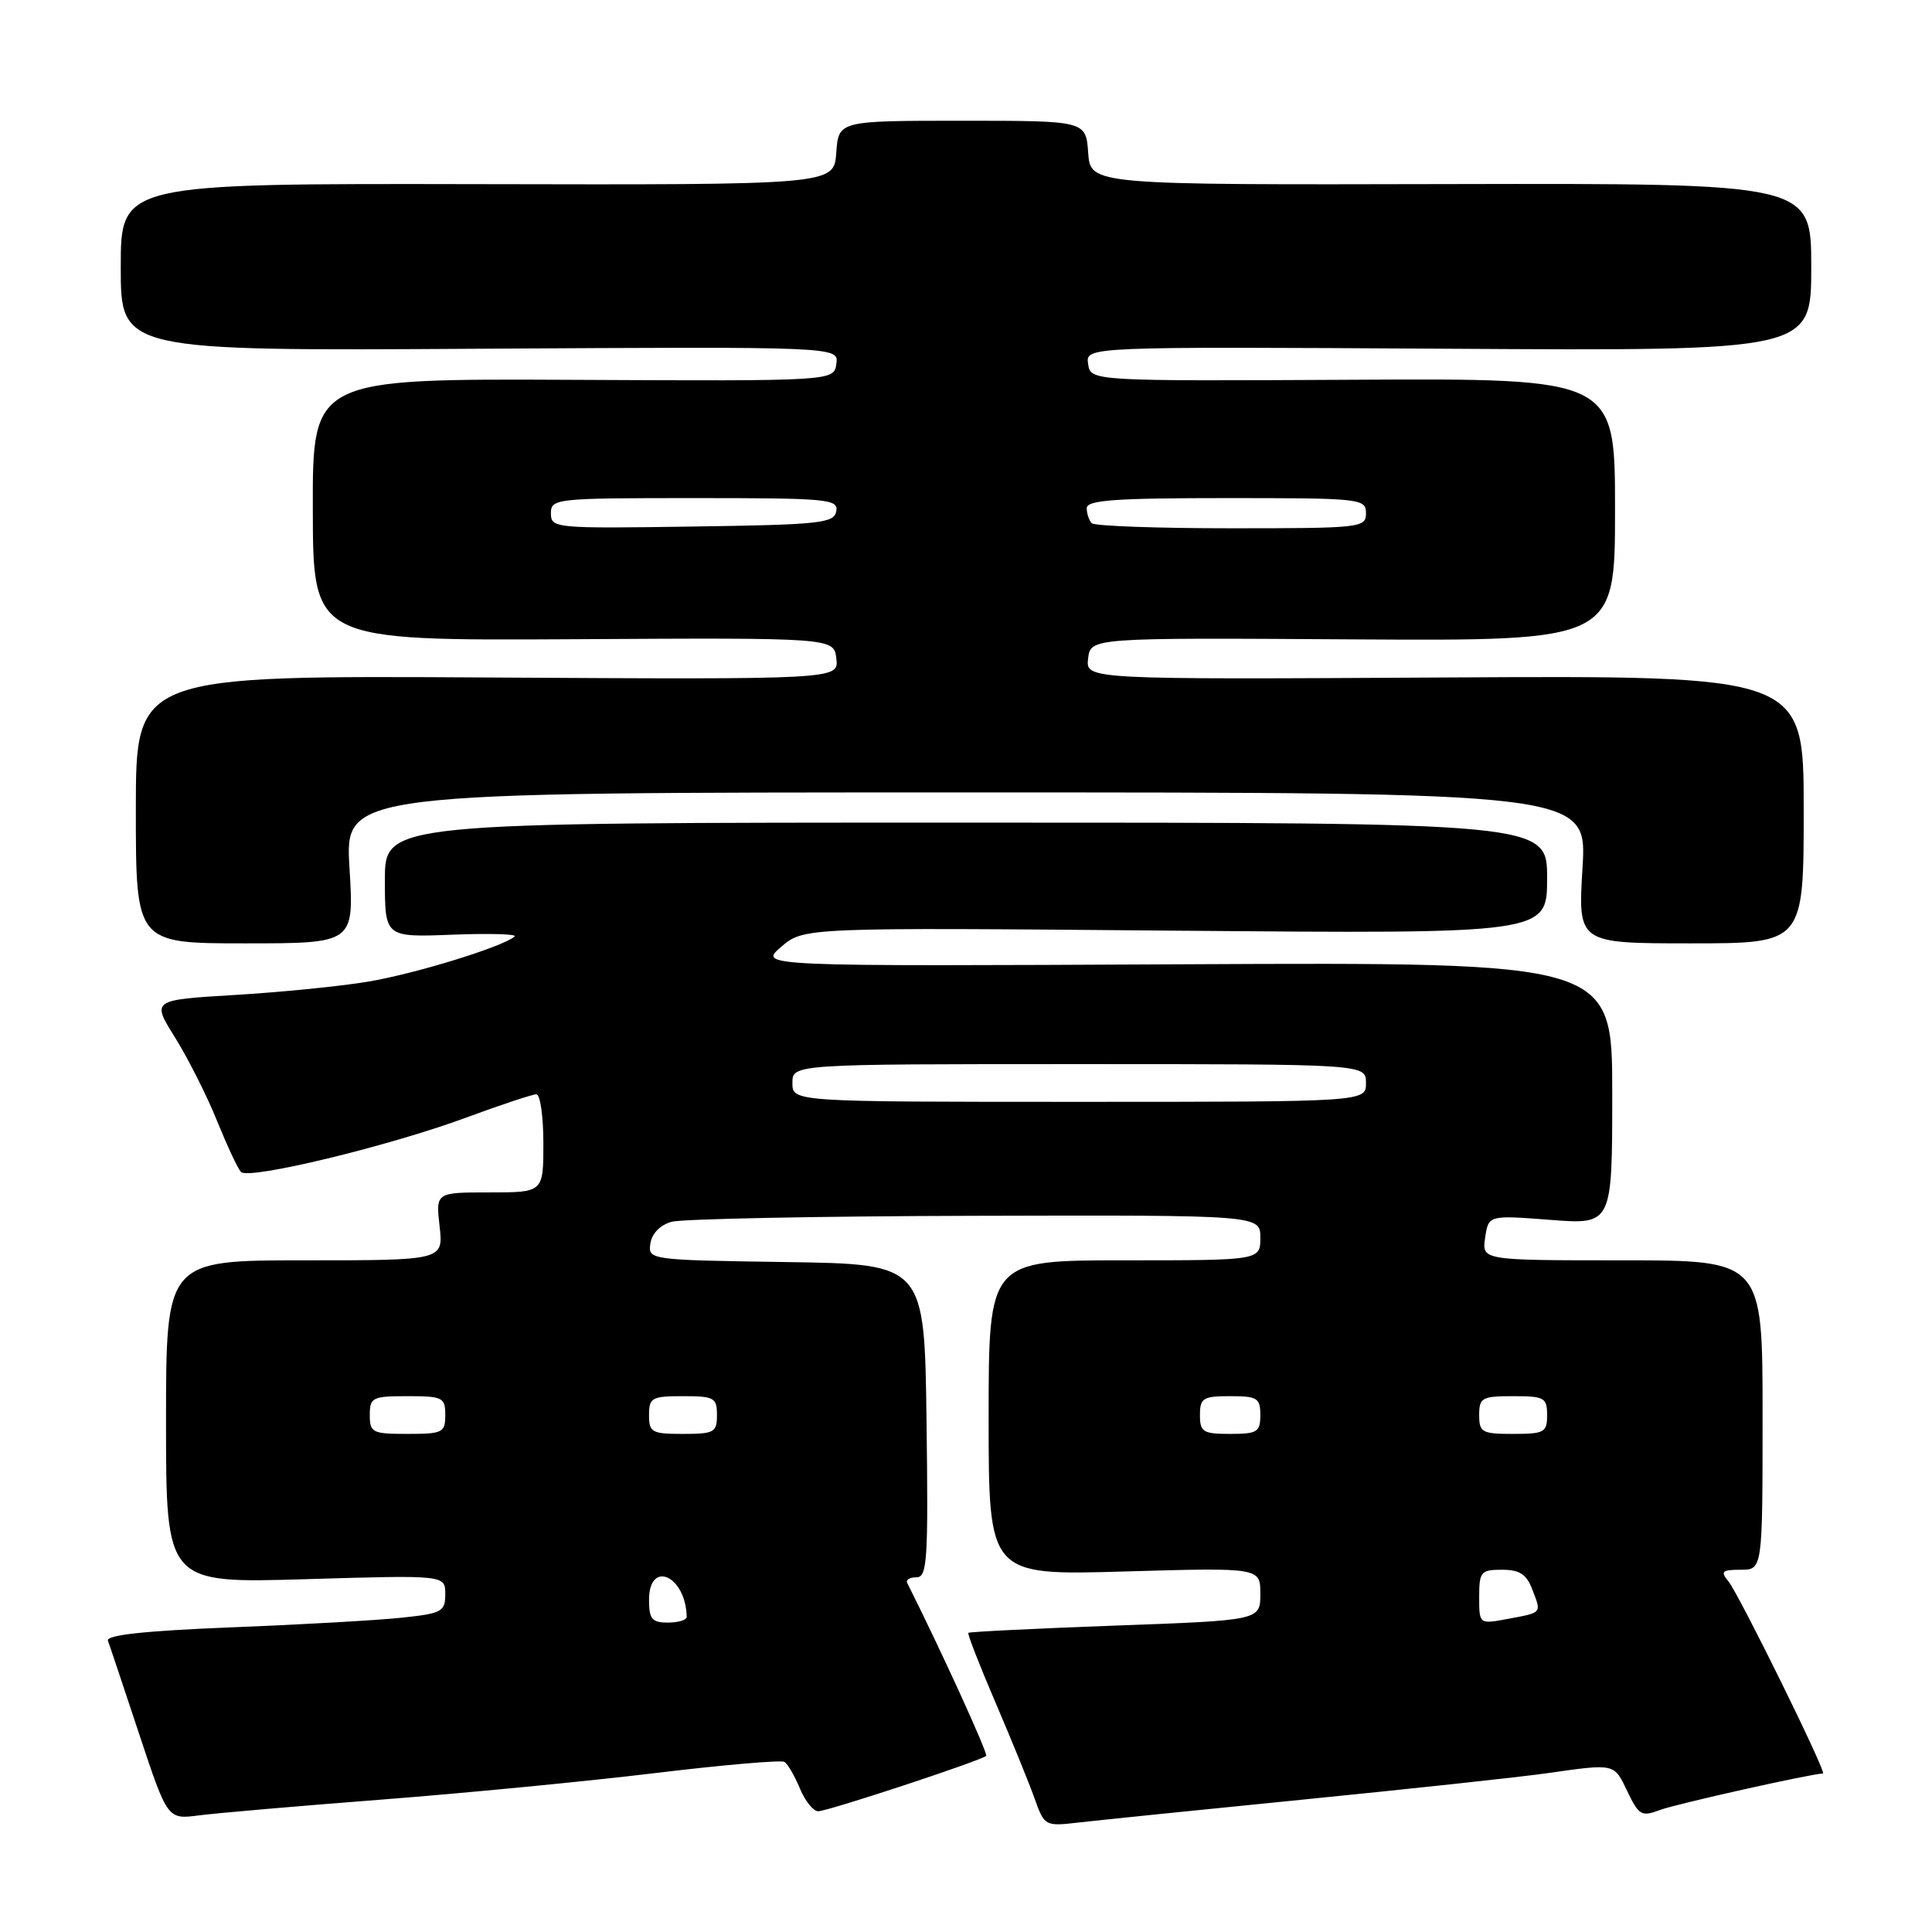 <?xml version="1.0" encoding="UTF-8" standalone="no"?>
<!DOCTYPE svg PUBLIC "-//W3C//DTD SVG 1.1//EN" "http://www.w3.org/Graphics/SVG/1.1/DTD/svg11.dtd" >
<svg xmlns="http://www.w3.org/2000/svg" xmlns:xlink="http://www.w3.org/1999/xlink" version="1.1" viewBox="0 0 256 256">
 <g >
 <path fill="currentColor"
d=" M 173.00 238.42 C 187.03 237.02 201.43 235.47 205.00 234.96 C 214.08 233.67 213.85 233.62 215.66 237.42 C 217.15 240.53 217.52 240.75 219.90 239.85 C 221.95 239.06 240.12 235.00 241.56 235.00 C 242.12 235.00 230.39 211.18 229.02 209.53 C 227.94 208.22 228.17 208.00 230.65 208.00 C 233.55 208.00 233.55 208.00 233.55 187.50 C 233.55 167.00 233.55 167.00 214.95 167.00 C 196.35 167.00 196.35 167.00 196.79 164.00 C 197.23 161.01 197.23 161.01 205.43 161.64 C 213.63 162.27 213.63 162.27 213.63 144.88 C 213.63 127.50 213.63 127.50 157.07 127.77 C 100.50 128.05 100.50 128.05 103.50 125.47 C 106.50 122.89 106.50 122.89 155.75 123.32 C 205.00 123.74 205.00 123.74 205.00 116.37 C 205.00 109.00 205.00 109.00 128.00 109.00 C 51.00 109.00 51.00 109.00 51.00 116.60 C 51.00 124.20 51.00 124.20 59.95 123.85 C 64.87 123.66 68.59 123.77 68.20 124.09 C 66.58 125.47 55.01 129.03 48.79 130.07 C 45.11 130.69 37.14 131.48 31.09 131.84 C 20.08 132.50 20.08 132.50 23.21 137.50 C 24.92 140.25 27.42 145.20 28.75 148.50 C 30.09 151.80 31.51 154.86 31.93 155.29 C 32.95 156.36 51.55 151.87 61.82 148.07 C 66.39 146.38 70.56 145.00 71.07 145.00 C 71.58 145.00 72.00 147.93 72.00 151.50 C 72.00 158.00 72.00 158.00 64.87 158.00 C 57.74 158.00 57.74 158.00 58.25 162.50 C 58.75 167.00 58.75 167.00 40.38 167.00 C 22.00 167.00 22.00 167.00 22.00 188.40 C 22.00 209.80 22.00 209.80 40.50 209.25 C 59.00 208.70 59.00 208.70 59.00 211.22 C 59.00 213.55 58.57 213.79 53.25 214.35 C 50.09 214.69 39.94 215.27 30.70 215.63 C 19.18 216.09 14.03 216.65 14.30 217.40 C 14.53 218.01 16.39 223.58 18.45 229.80 C 22.20 241.09 22.20 241.09 26.35 240.55 C 28.63 240.25 39.50 239.31 50.50 238.46 C 61.50 237.61 77.85 236.03 86.82 234.94 C 95.80 233.86 103.51 233.19 103.94 233.46 C 104.38 233.74 105.30 235.32 105.99 236.98 C 106.68 238.64 107.77 240.00 108.42 240.00 C 109.69 240.00 130.05 233.28 130.67 232.66 C 130.95 232.38 124.70 218.69 120.21 209.75 C 120.00 209.34 120.55 209.00 121.44 209.00 C 122.87 209.00 123.01 206.74 122.77 188.25 C 122.50 167.50 122.50 167.50 104.18 167.23 C 85.99 166.96 85.87 166.94 86.18 164.77 C 86.38 163.44 87.48 162.31 89.00 161.89 C 90.38 161.51 108.49 161.15 129.25 161.10 C 167.00 161.00 167.00 161.00 167.00 164.00 C 167.00 167.00 167.00 167.00 149.00 167.00 C 131.00 167.00 131.00 167.00 131.00 187.87 C 131.00 208.75 131.00 208.75 149.00 208.23 C 167.00 207.71 167.00 207.71 167.00 211.20 C 167.00 214.70 167.00 214.70 147.78 215.40 C 137.20 215.79 128.44 216.22 128.31 216.36 C 128.17 216.50 129.78 220.63 131.89 225.55 C 134.00 230.47 136.33 236.19 137.07 238.26 C 138.40 241.98 138.45 242.01 142.95 241.49 C 145.45 241.20 158.97 239.82 173.00 238.42 Z  M 46.31 115.00 C 45.70 105.00 45.70 105.00 128.00 105.00 C 210.30 105.00 210.30 105.00 209.69 115.00 C 209.08 125.00 209.08 125.00 224.04 125.00 C 239.00 125.00 239.00 125.00 239.00 107.25 C 239.00 89.50 239.00 89.50 191.43 89.77 C 143.86 90.04 143.86 90.04 144.18 87.27 C 144.50 84.50 144.50 84.50 179.25 84.72 C 214.00 84.93 214.00 84.93 214.00 67.53 C 214.00 50.13 214.00 50.13 179.25 50.32 C 144.50 50.50 144.50 50.50 144.18 48.21 C 143.85 45.93 143.85 45.93 191.93 46.21 C 240.00 46.50 240.00 46.50 240.00 35.39 C 240.00 24.29 240.00 24.29 192.25 24.39 C 144.50 24.50 144.50 24.50 144.19 20.25 C 143.89 16.00 143.89 16.00 127.50 16.00 C 111.11 16.00 111.11 16.00 110.81 20.25 C 110.50 24.50 110.50 24.50 63.25 24.40 C 16.00 24.31 16.00 24.31 16.00 35.40 C 16.00 46.50 16.00 46.50 63.57 46.21 C 111.15 45.93 111.15 45.93 110.82 48.21 C 110.50 50.50 110.50 50.50 75.96 50.33 C 41.41 50.17 41.41 50.17 41.45 67.53 C 41.48 84.89 41.48 84.89 75.99 84.70 C 110.50 84.50 110.50 84.50 110.82 87.27 C 111.14 90.04 111.14 90.04 64.57 89.77 C 18.00 89.50 18.00 89.50 18.00 107.25 C 18.00 125.00 18.00 125.00 32.46 125.00 C 46.92 125.00 46.92 125.00 46.31 115.00 Z  M 86.00 212.00 C 86.00 206.59 90.89 208.79 90.99 214.25 C 90.99 214.66 89.88 215.00 88.50 215.00 C 86.39 215.00 86.00 214.53 86.00 212.00 Z  M 196.00 211.61 C 196.00 208.26 196.22 208.00 199.02 208.00 C 201.37 208.00 202.27 208.59 203.05 210.64 C 204.26 213.81 204.40 213.65 199.75 214.52 C 196.00 215.22 196.00 215.22 196.00 211.61 Z  M 49.00 187.50 C 49.00 185.17 49.33 185.00 54.00 185.00 C 58.67 185.00 59.00 185.17 59.00 187.50 C 59.00 189.83 58.67 190.00 54.00 190.00 C 49.33 190.00 49.00 189.83 49.00 187.50 Z  M 86.00 187.50 C 86.00 185.20 86.37 185.00 90.50 185.00 C 94.63 185.00 95.00 185.20 95.00 187.50 C 95.00 189.80 94.63 190.00 90.50 190.00 C 86.37 190.00 86.00 189.80 86.00 187.50 Z  M 159.00 187.50 C 159.00 185.25 159.40 185.00 163.00 185.00 C 166.60 185.00 167.00 185.25 167.00 187.50 C 167.00 189.75 166.60 190.00 163.00 190.00 C 159.40 190.00 159.00 189.75 159.00 187.50 Z  M 196.00 187.50 C 196.00 185.20 196.37 185.00 200.50 185.00 C 204.63 185.00 205.00 185.20 205.00 187.50 C 205.00 189.80 204.63 190.00 200.50 190.00 C 196.37 190.00 196.00 189.80 196.00 187.50 Z  M 105.00 143.50 C 105.00 141.00 105.00 141.00 143.00 141.00 C 181.00 141.00 181.00 141.00 181.00 143.50 C 181.00 146.00 181.00 146.00 143.00 146.00 C 105.00 146.00 105.00 146.00 105.00 143.50 Z  M 73.00 68.02 C 73.00 66.06 73.60 66.00 92.07 66.00 C 109.70 66.00 111.12 66.13 110.81 67.75 C 110.51 69.33 108.66 69.53 91.74 69.77 C 73.51 70.04 73.00 69.99 73.00 68.02 Z  M 144.67 69.33 C 144.30 68.97 144.00 68.07 144.00 67.33 C 144.00 66.27 147.75 66.00 162.50 66.00 C 180.33 66.00 181.00 66.07 181.00 68.00 C 181.00 69.93 180.33 70.00 163.17 70.00 C 153.36 70.00 145.03 69.70 144.67 69.33 Z "/>
</g>
</svg>